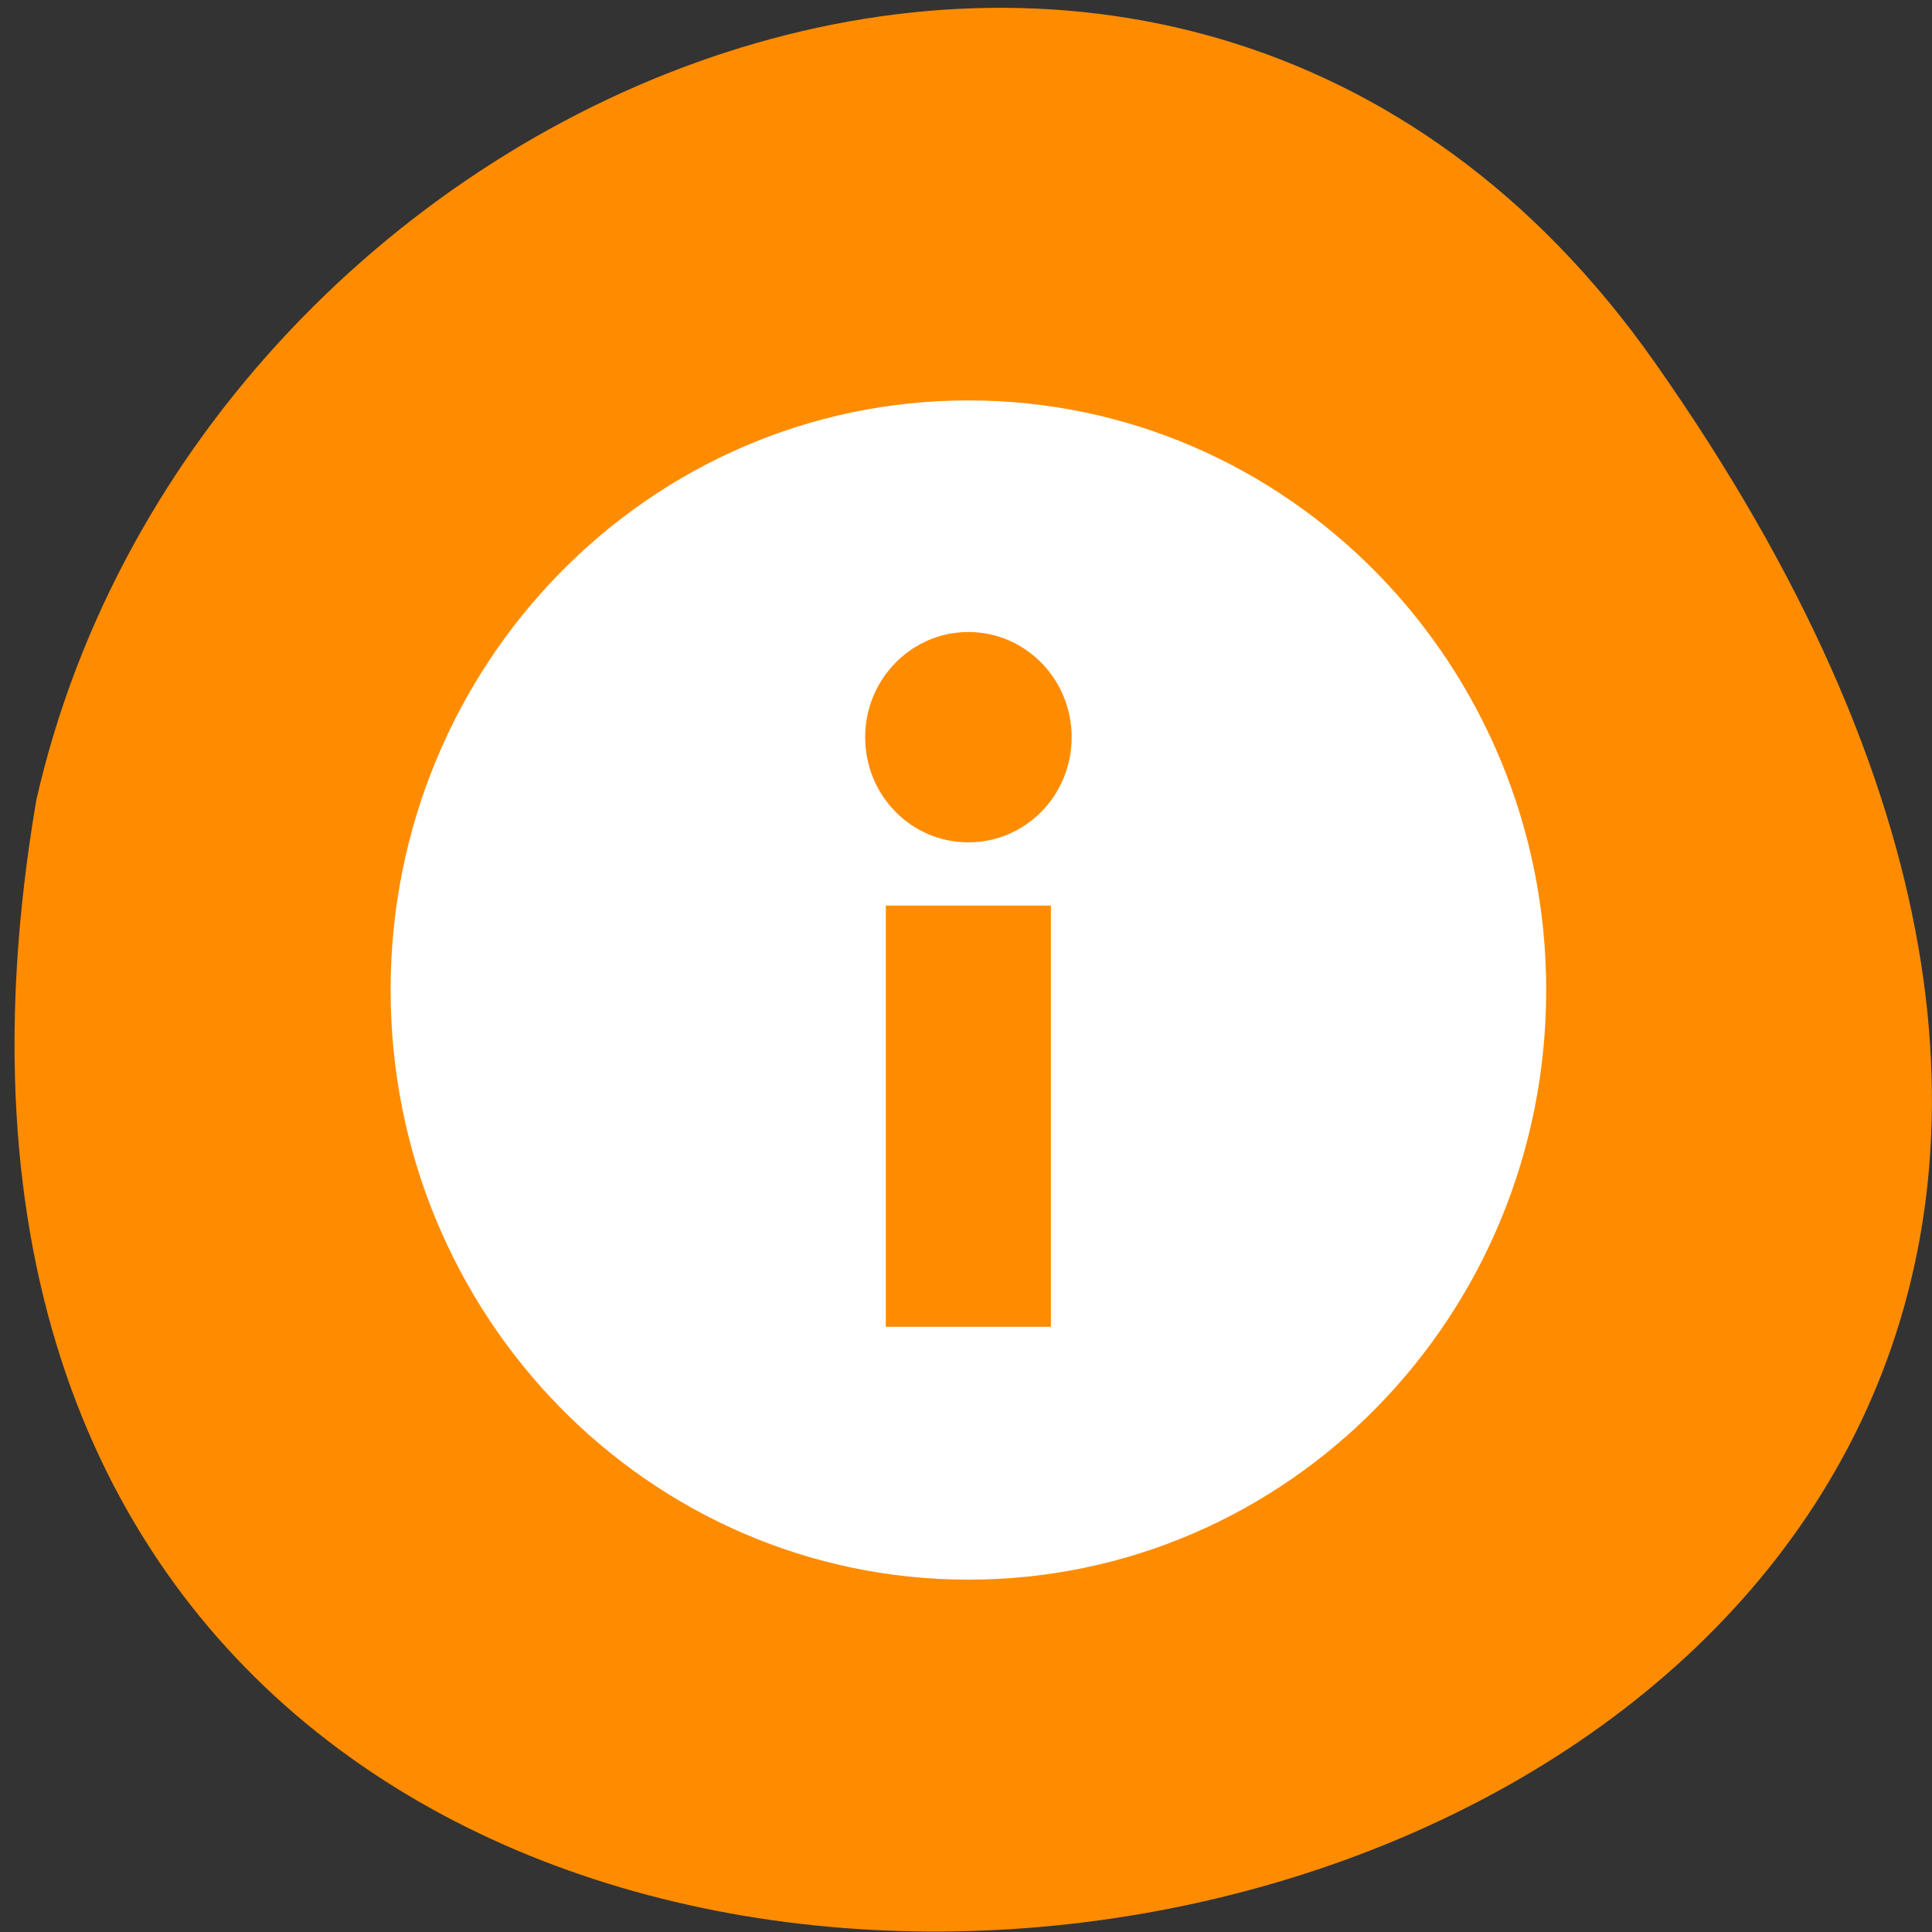 <svg xmlns="http://www.w3.org/2000/svg" viewBox="0 0 16 16"><rect x="0" y="0" width="16" height="16" fill="#333333" stroke="none"/><path d="m 13.703 3 c 9.984 14.188 -15.977 18.703 -13.402 3.625 c 1.363 -5.996 9.406 -9.309 13.402 -3.625" fill="#ff8c00"/><path d="m 8.02 3.316 c -2.645 0 -4.785 2.187 -4.785 4.883 c 0 2.699 2.141 4.883 4.785 4.883 c 2.645 0 4.785 -2.184 4.785 -4.883 c 0 -2.695 -2.141 -4.883 -4.785 -4.883 m 0 1.918 c 0.473 0 0.855 0.391 0.855 0.871 c 0 0.484 -0.383 0.871 -0.855 0.871 c -0.473 0 -0.855 -0.387 -0.855 -0.871 c 0 -0.48 0.383 -0.871 0.855 -0.871 m -0.684 2.266 h 1.367 v 3.488 h -1.367" fill="#fff"/></svg>